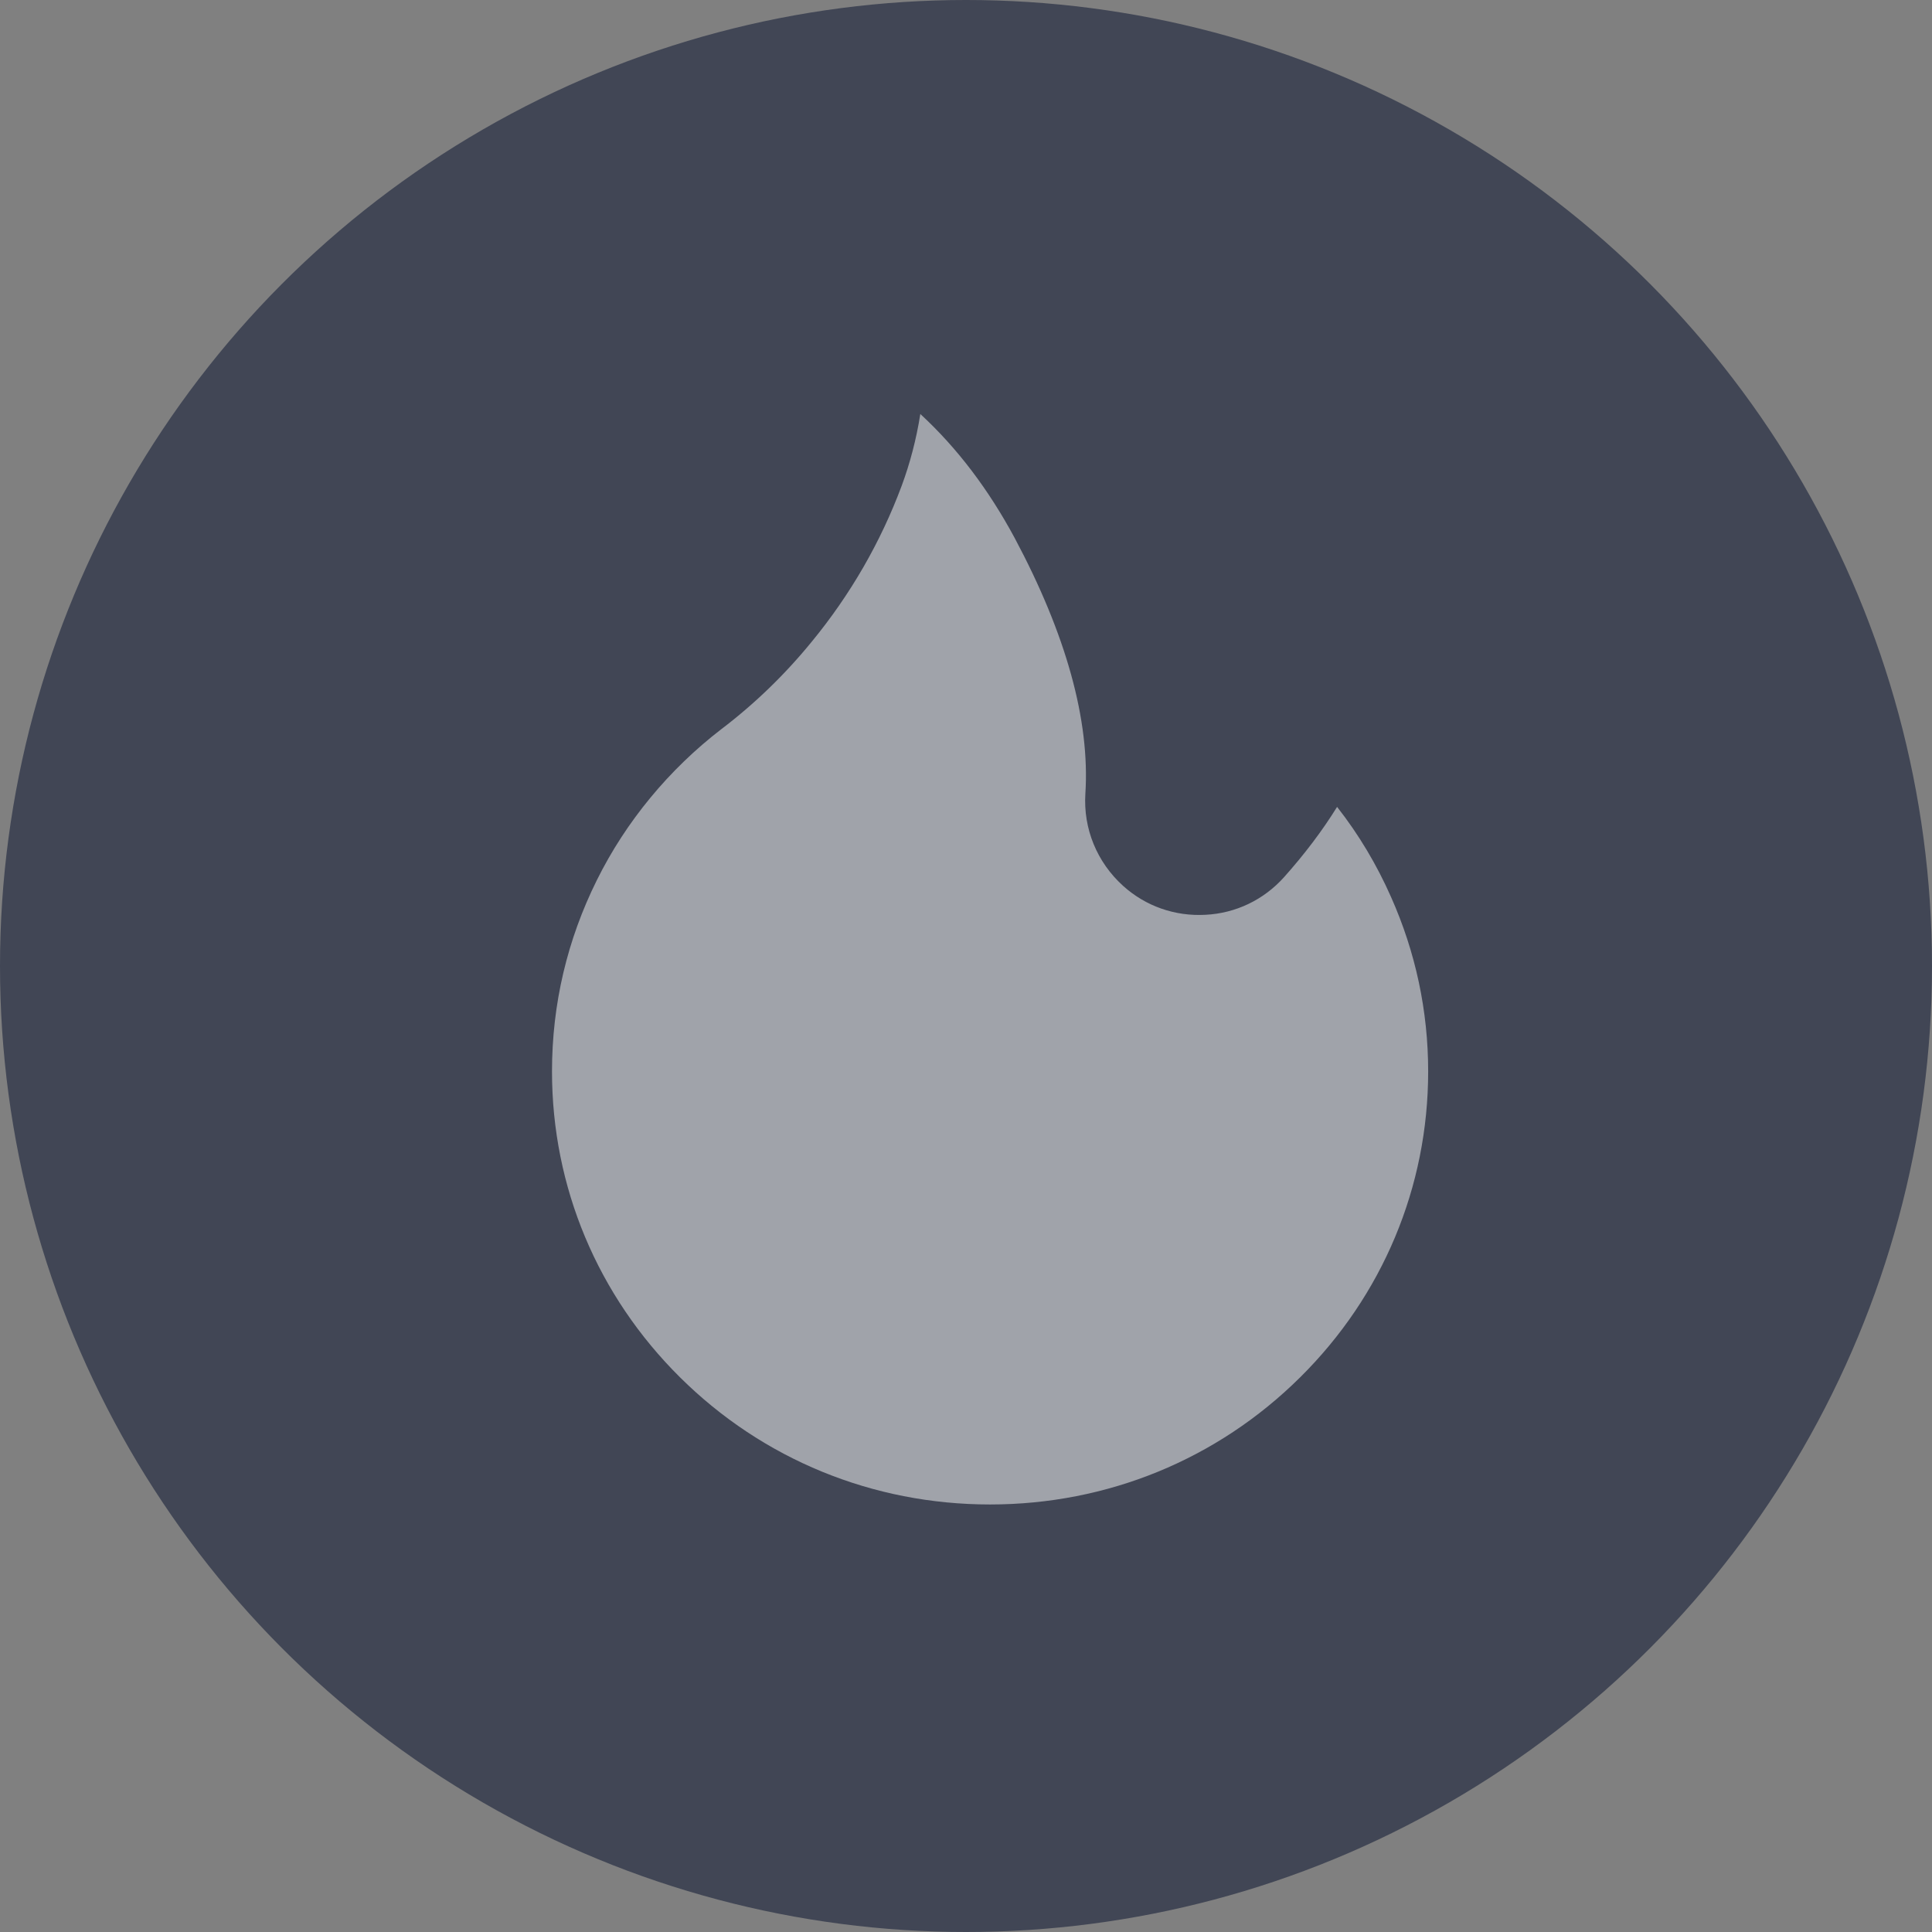 <?xml version="1.0" encoding="UTF-8"?>
<svg width="14px" height="14px" viewBox="0 0 14 14" version="1.1" xmlns="http://www.w3.org/2000/svg" xmlns:xlink="http://www.w3.org/1999/xlink">
    <rect x="0" y="0" width="14" height="14" fill="#808080" stroke="none"/>
    <title>热门@2x</title>
    <g id="页面-1" stroke="none" stroke-width="1" fill="none" fill-rule="evenodd">
        <g id="筛选" transform="translate(-352, -355)">
            <g id="热门" transform="translate(352, 355)">
                <circle id="椭圆形备份-20" fill="#414655" cx="7" cy="7" r="7"></circle>
                <path d="M9.421,9.981 C8.821,10.576 8.024,10.902 7.174,10.902 C6.325,10.902 5.528,10.576 4.928,9.981 C4.33,9.388 4,8.601 4,7.764 C4,7.277 4.11,6.811 4.325,6.378 C4.535,5.954 4.848,5.575 5.228,5.283 C5.469,5.1 5.689,4.887 5.883,4.649 C6.163,4.308 6.382,3.928 6.534,3.52 C6.594,3.358 6.64,3.184 6.669,3 C6.938,3.248 7.164,3.548 7.353,3.899 C7.726,4.598 7.899,5.221 7.865,5.751 C7.849,6.005 7.949,6.248 8.138,6.419 C8.302,6.567 8.514,6.641 8.735,6.629 C8.955,6.618 9.157,6.521 9.305,6.356 C9.453,6.19 9.582,6.02 9.689,5.847 C9.846,6.047 9.976,6.265 10.08,6.5 C10.258,6.9 10.349,7.325 10.349,7.764 C10.349,8.601 10.019,9.389 9.421,9.981 Z" id="形状" fill="#FFFFFF" fill-opacity="0.5" fill-rule="nonzero"></path>
            </g>
        </g>
    </g>
</svg>